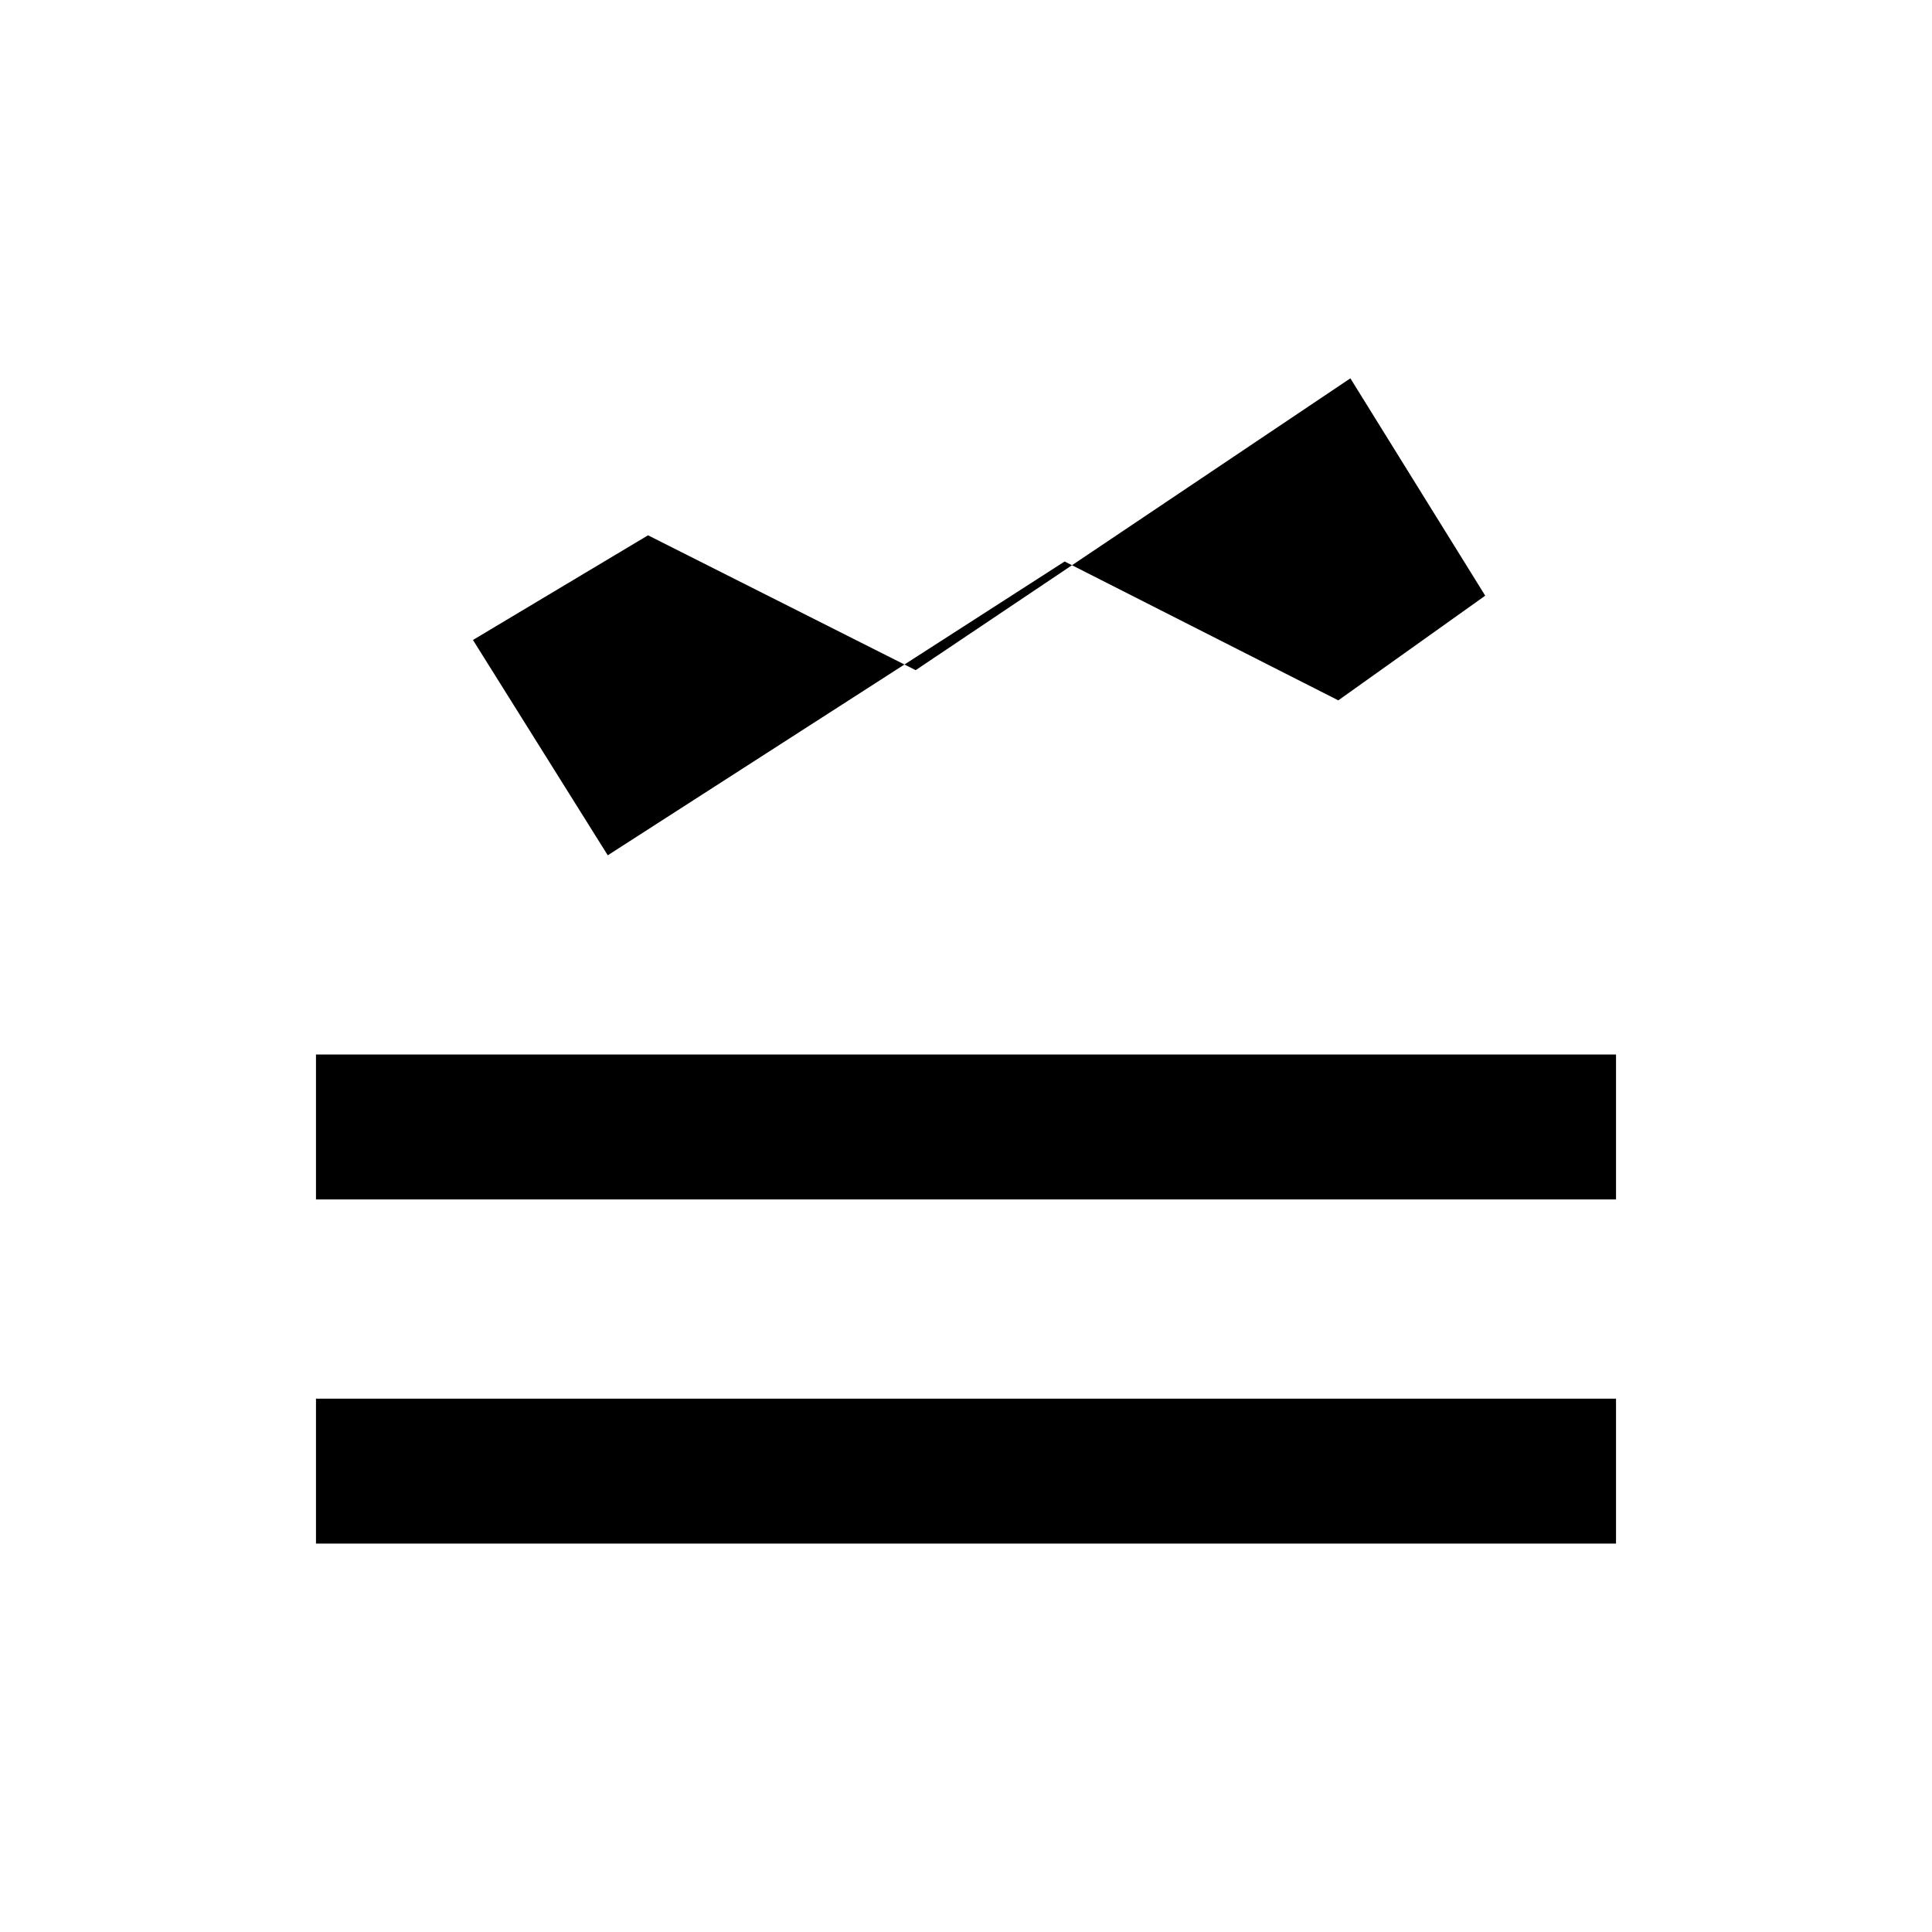 <svg xmlns="http://www.w3.org/2000/svg" height="40" width="40"><path d="M6.542 31.958v-3h26.916v3Zm0-7.125v-3h26.916v3Zm6.041-7.125L9.792 13.25l3.625-2.167 5.541 2.792 9-6.042 2.792 4.5-3.042 2.167-5.666-2.875Z"/></svg>
